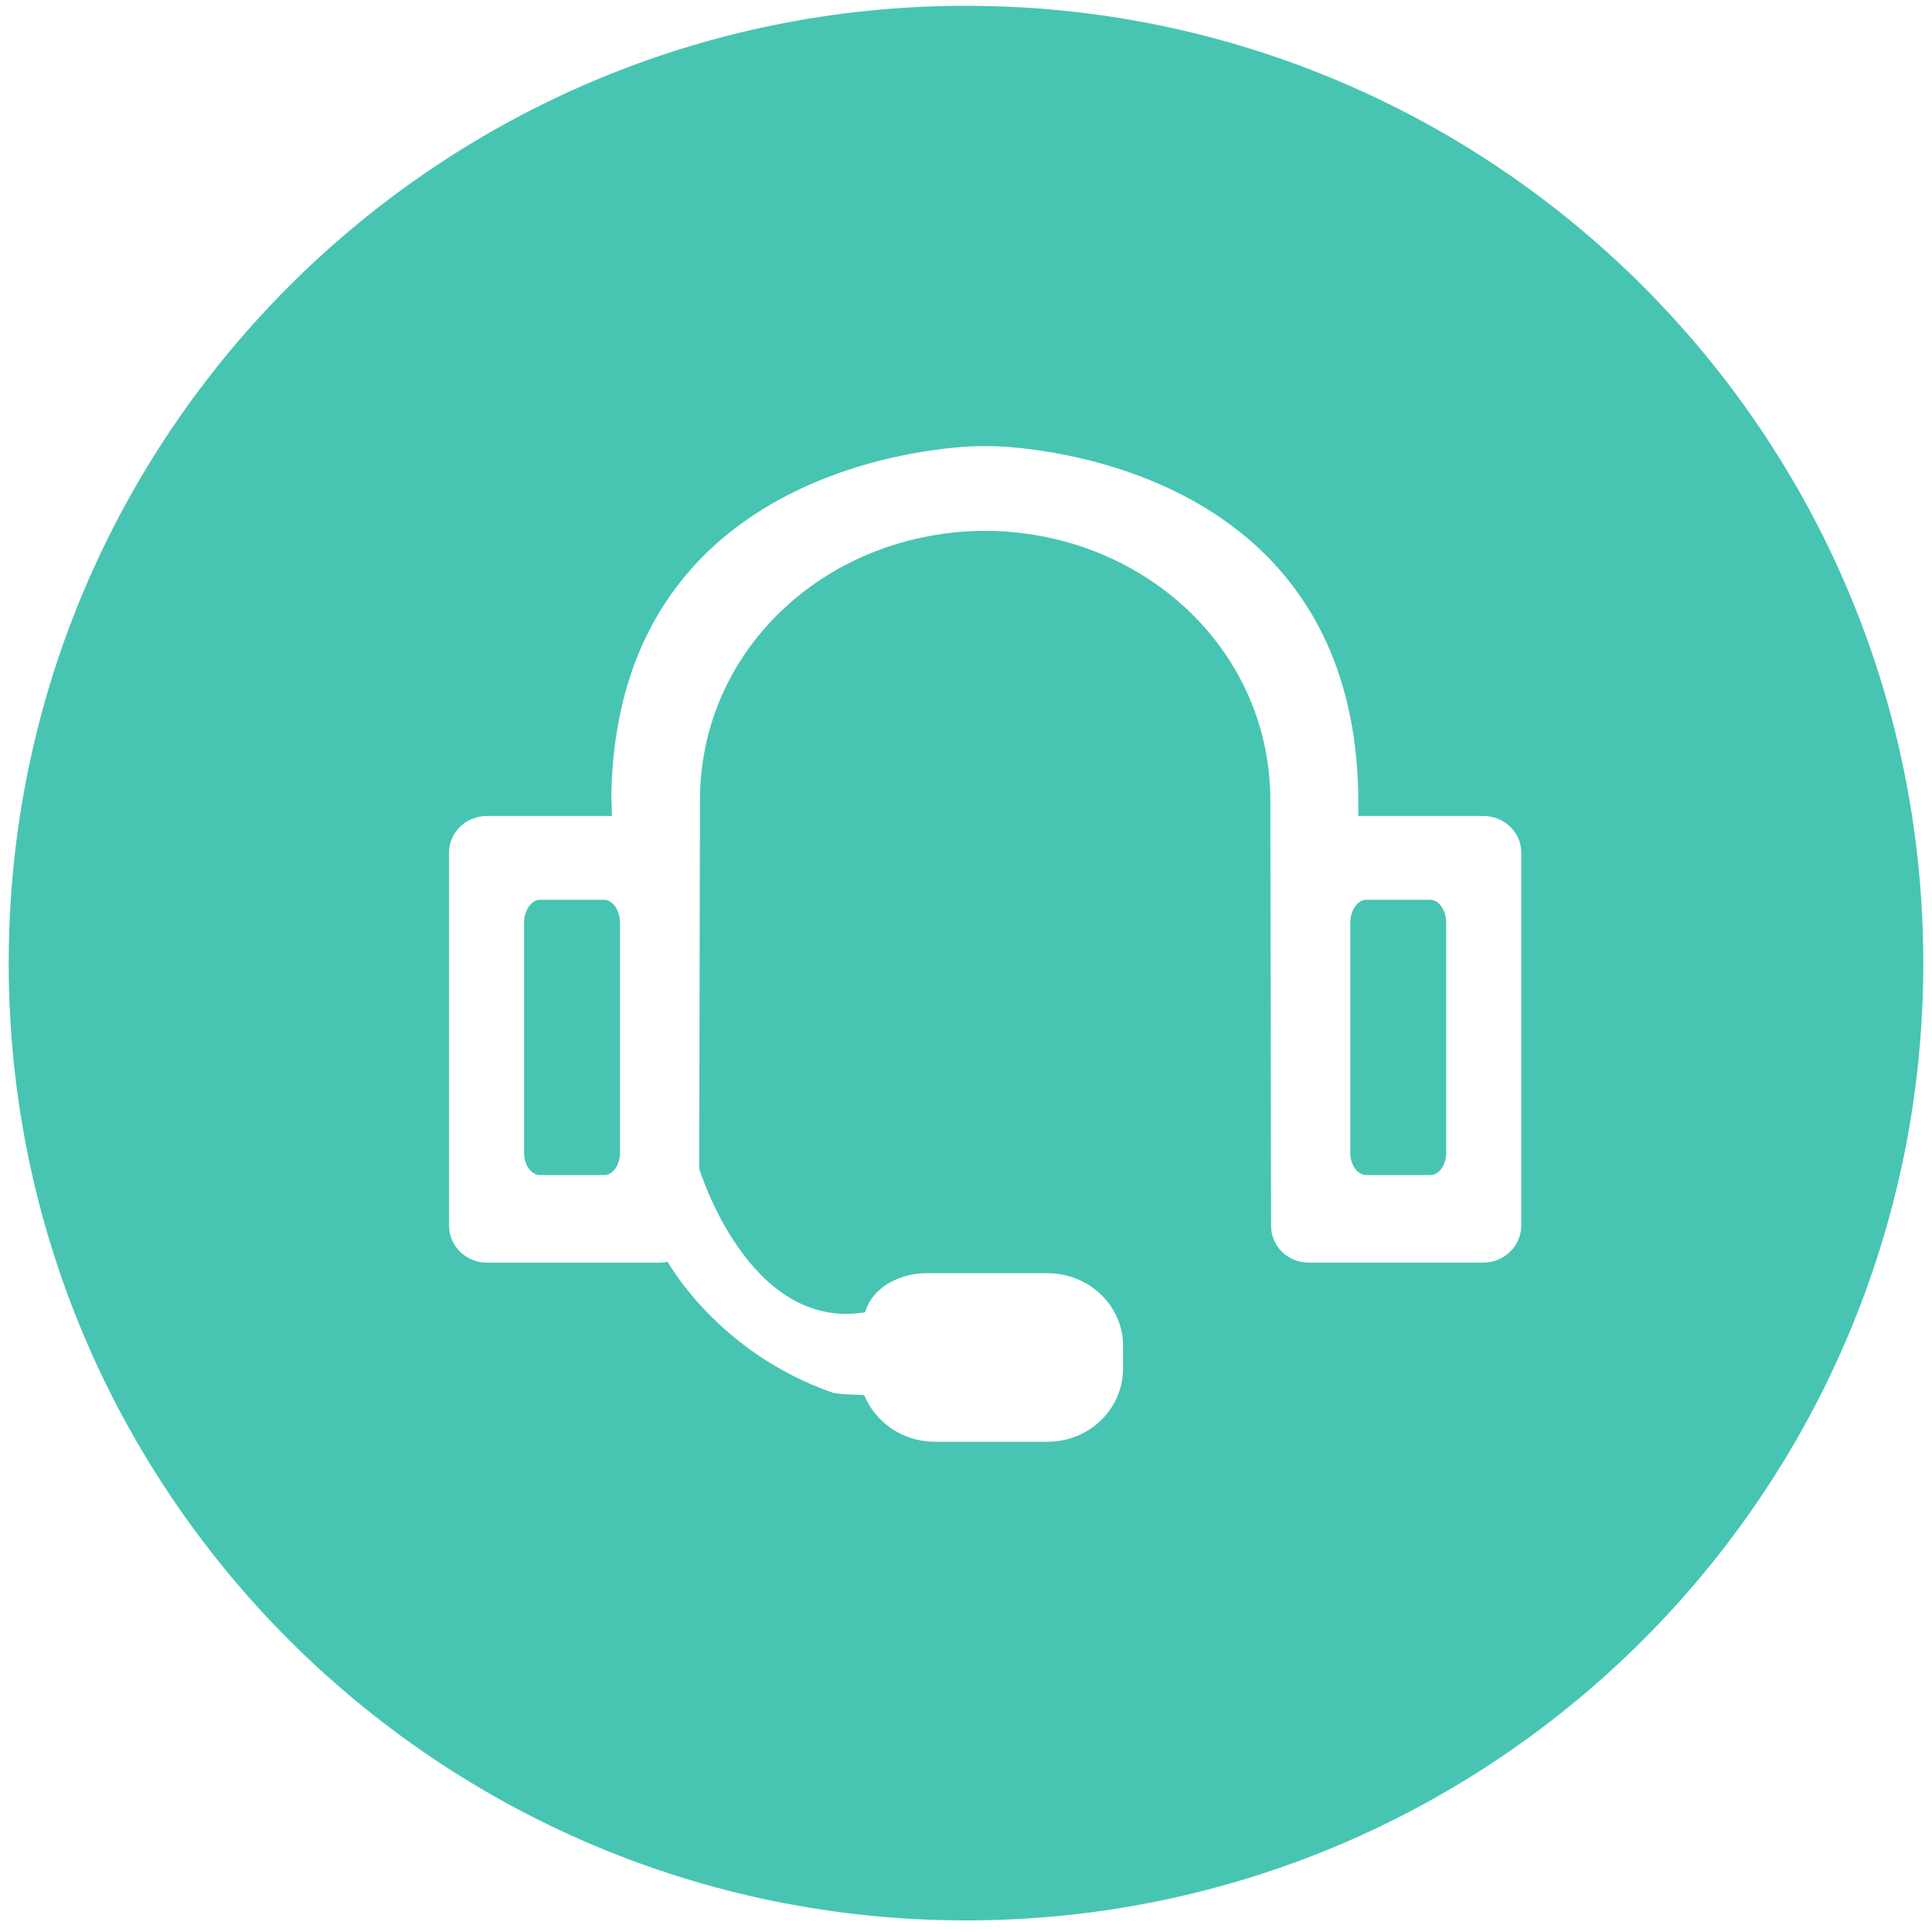 <?xml version="1.0" standalone="no"?><!DOCTYPE svg PUBLIC "-//W3C//DTD SVG 1.1//EN" "http://www.w3.org/Graphics/SVG/1.1/DTD/svg11.dtd"><svg t="1533383044340" class="icon" style="" viewBox="0 0 1024 1024" version="1.1" xmlns="http://www.w3.org/2000/svg" p-id="2634" xmlns:xlink="http://www.w3.org/1999/xlink" width="200" height="200"><defs><style type="text/css"></style></defs><path d="M758.184 476.92l-34.115 0c-4.568 0-8.371 5.654-8.371 12.09l0 122.071c0 6.414 3.802 11.721 8.371 11.721l34.115 0c4.503 0 8.327-5.306 8.327-11.721l0-122.071C766.511 482.572 762.686 476.92 758.184 476.92zM320.227 476.92l-34.115 0c-4.503 0-8.327 5.654-8.327 12.09l0 122.071c0 6.414 3.825 11.721 8.327 11.721l34.115 0c4.568 0 8.371-5.306 8.371-11.721l0-122.071C328.599 482.572 324.795 476.92 320.227 476.92zM512 3.072C231.774 3.072 4.608 230.238 4.608 510.464S231.774 1017.856 512 1017.856s507.392-227.166 507.392-507.392S792.226 3.072 512 3.072zM806.287 649.59c-0.022 10.893-9.114 19.613-20.107 19.613l-92.448 0c-11.321 0-20.041-8.697-20.041-19.613l-0.392-227.314c-1.137-79.519-68.582-140.576-151.152-140.946-82.94 0.371-150.013 61.428-151.151 140.946l-0.392 197.133c0 0 26.116 86.324 87.901 76.126 4.503-15.09 21.2-20.722 31.799-20.722l64.778 0c22.335 0 40.148 17.329 40.148 38.466l0 12.089c0 21.441-17.79 38.792-40.148 38.792l-59.489 0c-17.048 0-31.428-10.177-37.482-24.527-0.765-0.739-9.091 0-16.675-1.457-61.02-21.135-87.509-69.342-87.509-69.342l-3.431 0.392-92.448 0c-10.95 0-20.041-8.698-20.041-19.613L238.008 451.718c0.022-10.59 9.114-19.243 20.063-19.243l66.309 0-0.373-10.199c2.666-185.043 194.753-185.804 194.753-185.804l6.797 0c0 0 192.085 0.761 194.357 185.804l0 10.199 66.288 0c10.994 0 20.085 8.653 20.085 19.222L806.287 649.59z" p-id="2635" fill="#47c5b2"></path></svg>